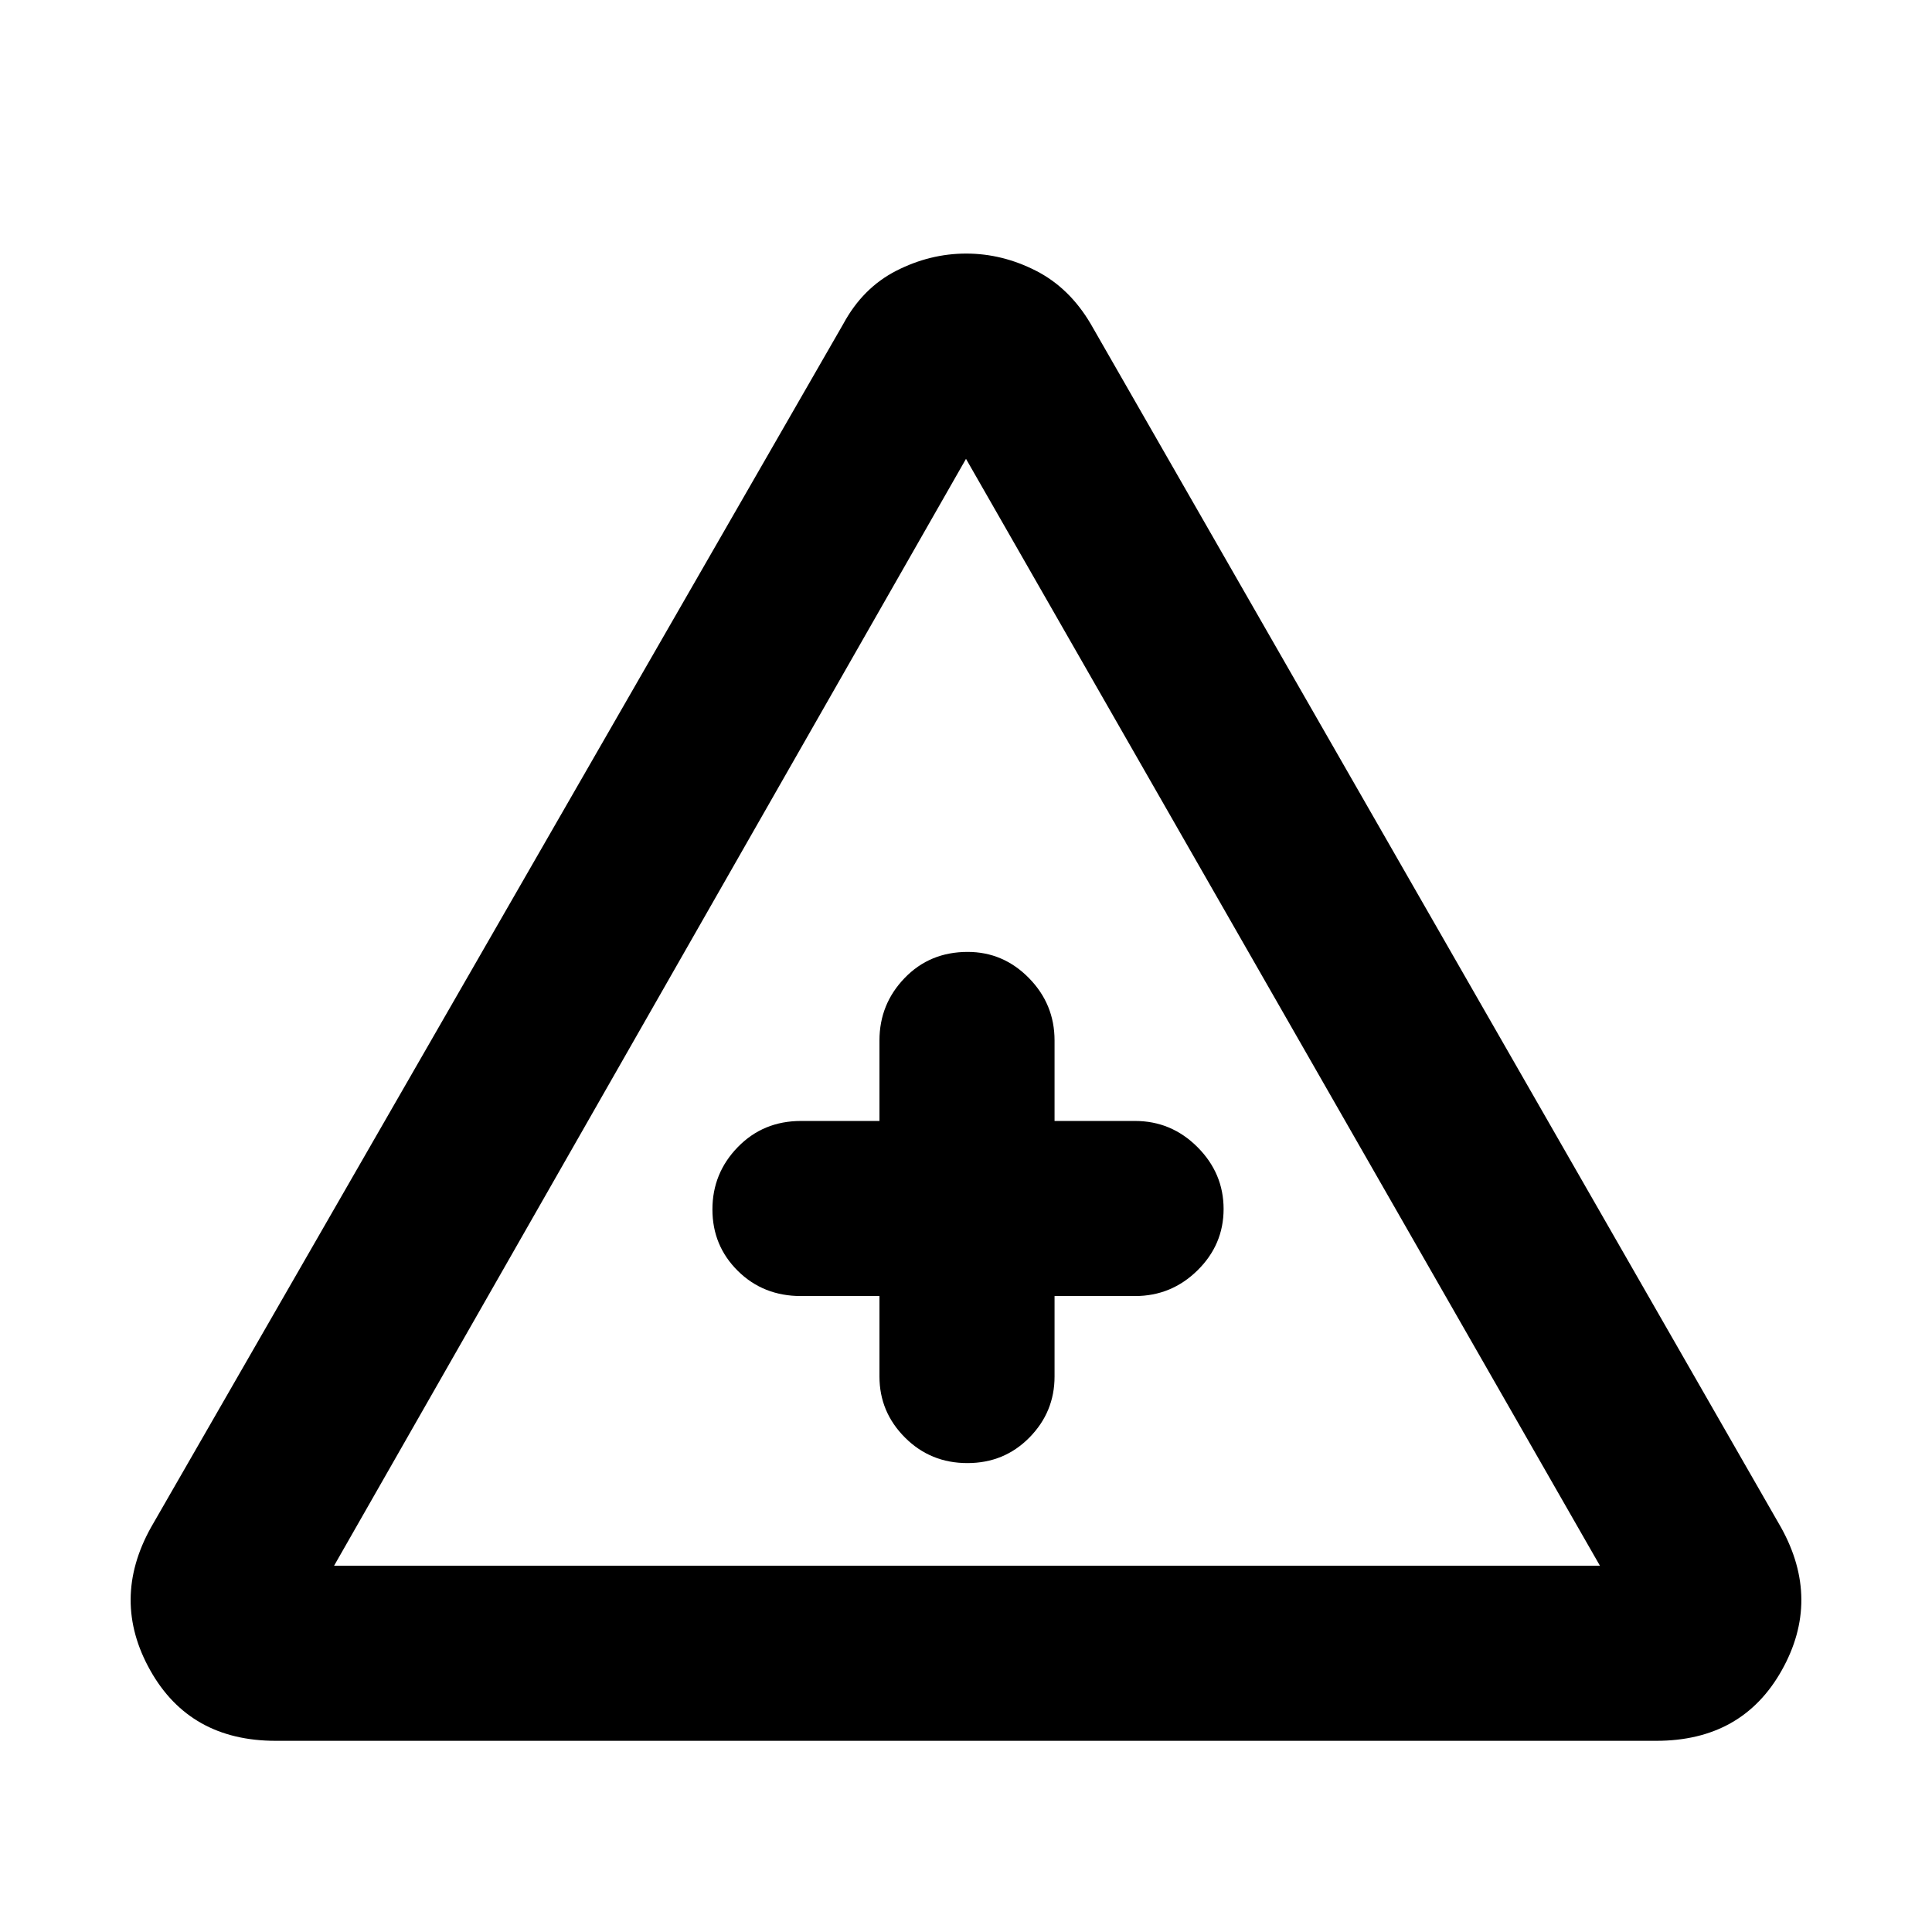 <svg xmlns="http://www.w3.org/2000/svg" height="48" viewBox="0 -960 960 960" width="48"><path d="M137-95q-42.67 0-62.33-35Q55-165 75-201l344-598q9.72-18 26.44-26.5t34.64-8.5q17.92 0 34.62 8.5Q531.41-817 542-799l343 598q20 36 .33 71Q865.67-95 823-95H137Zm29-87h629L480-732 166-182Zm271-134v40q0 17.62 12.68 30.31 12.67 12.69 31 12.69 18.32 0 30.82-12.69T524-276v-40h40q18.05 0 31.03-12.76Q608-341.53 608-359.26 608-377 595.03-390q-12.98-13-31.03-13h-40v-40q0-18.05-12.74-31.02Q498.52-487 480.82-487q-18.82 0-31.32 12.98Q437-461.05 437-443v40h-39q-18.75 0-31.37 12.96-12.63 12.97-12.63 31 0 18.04 12.63 30.54Q379.25-316 398-316h39Zm44-43Z"/></svg>